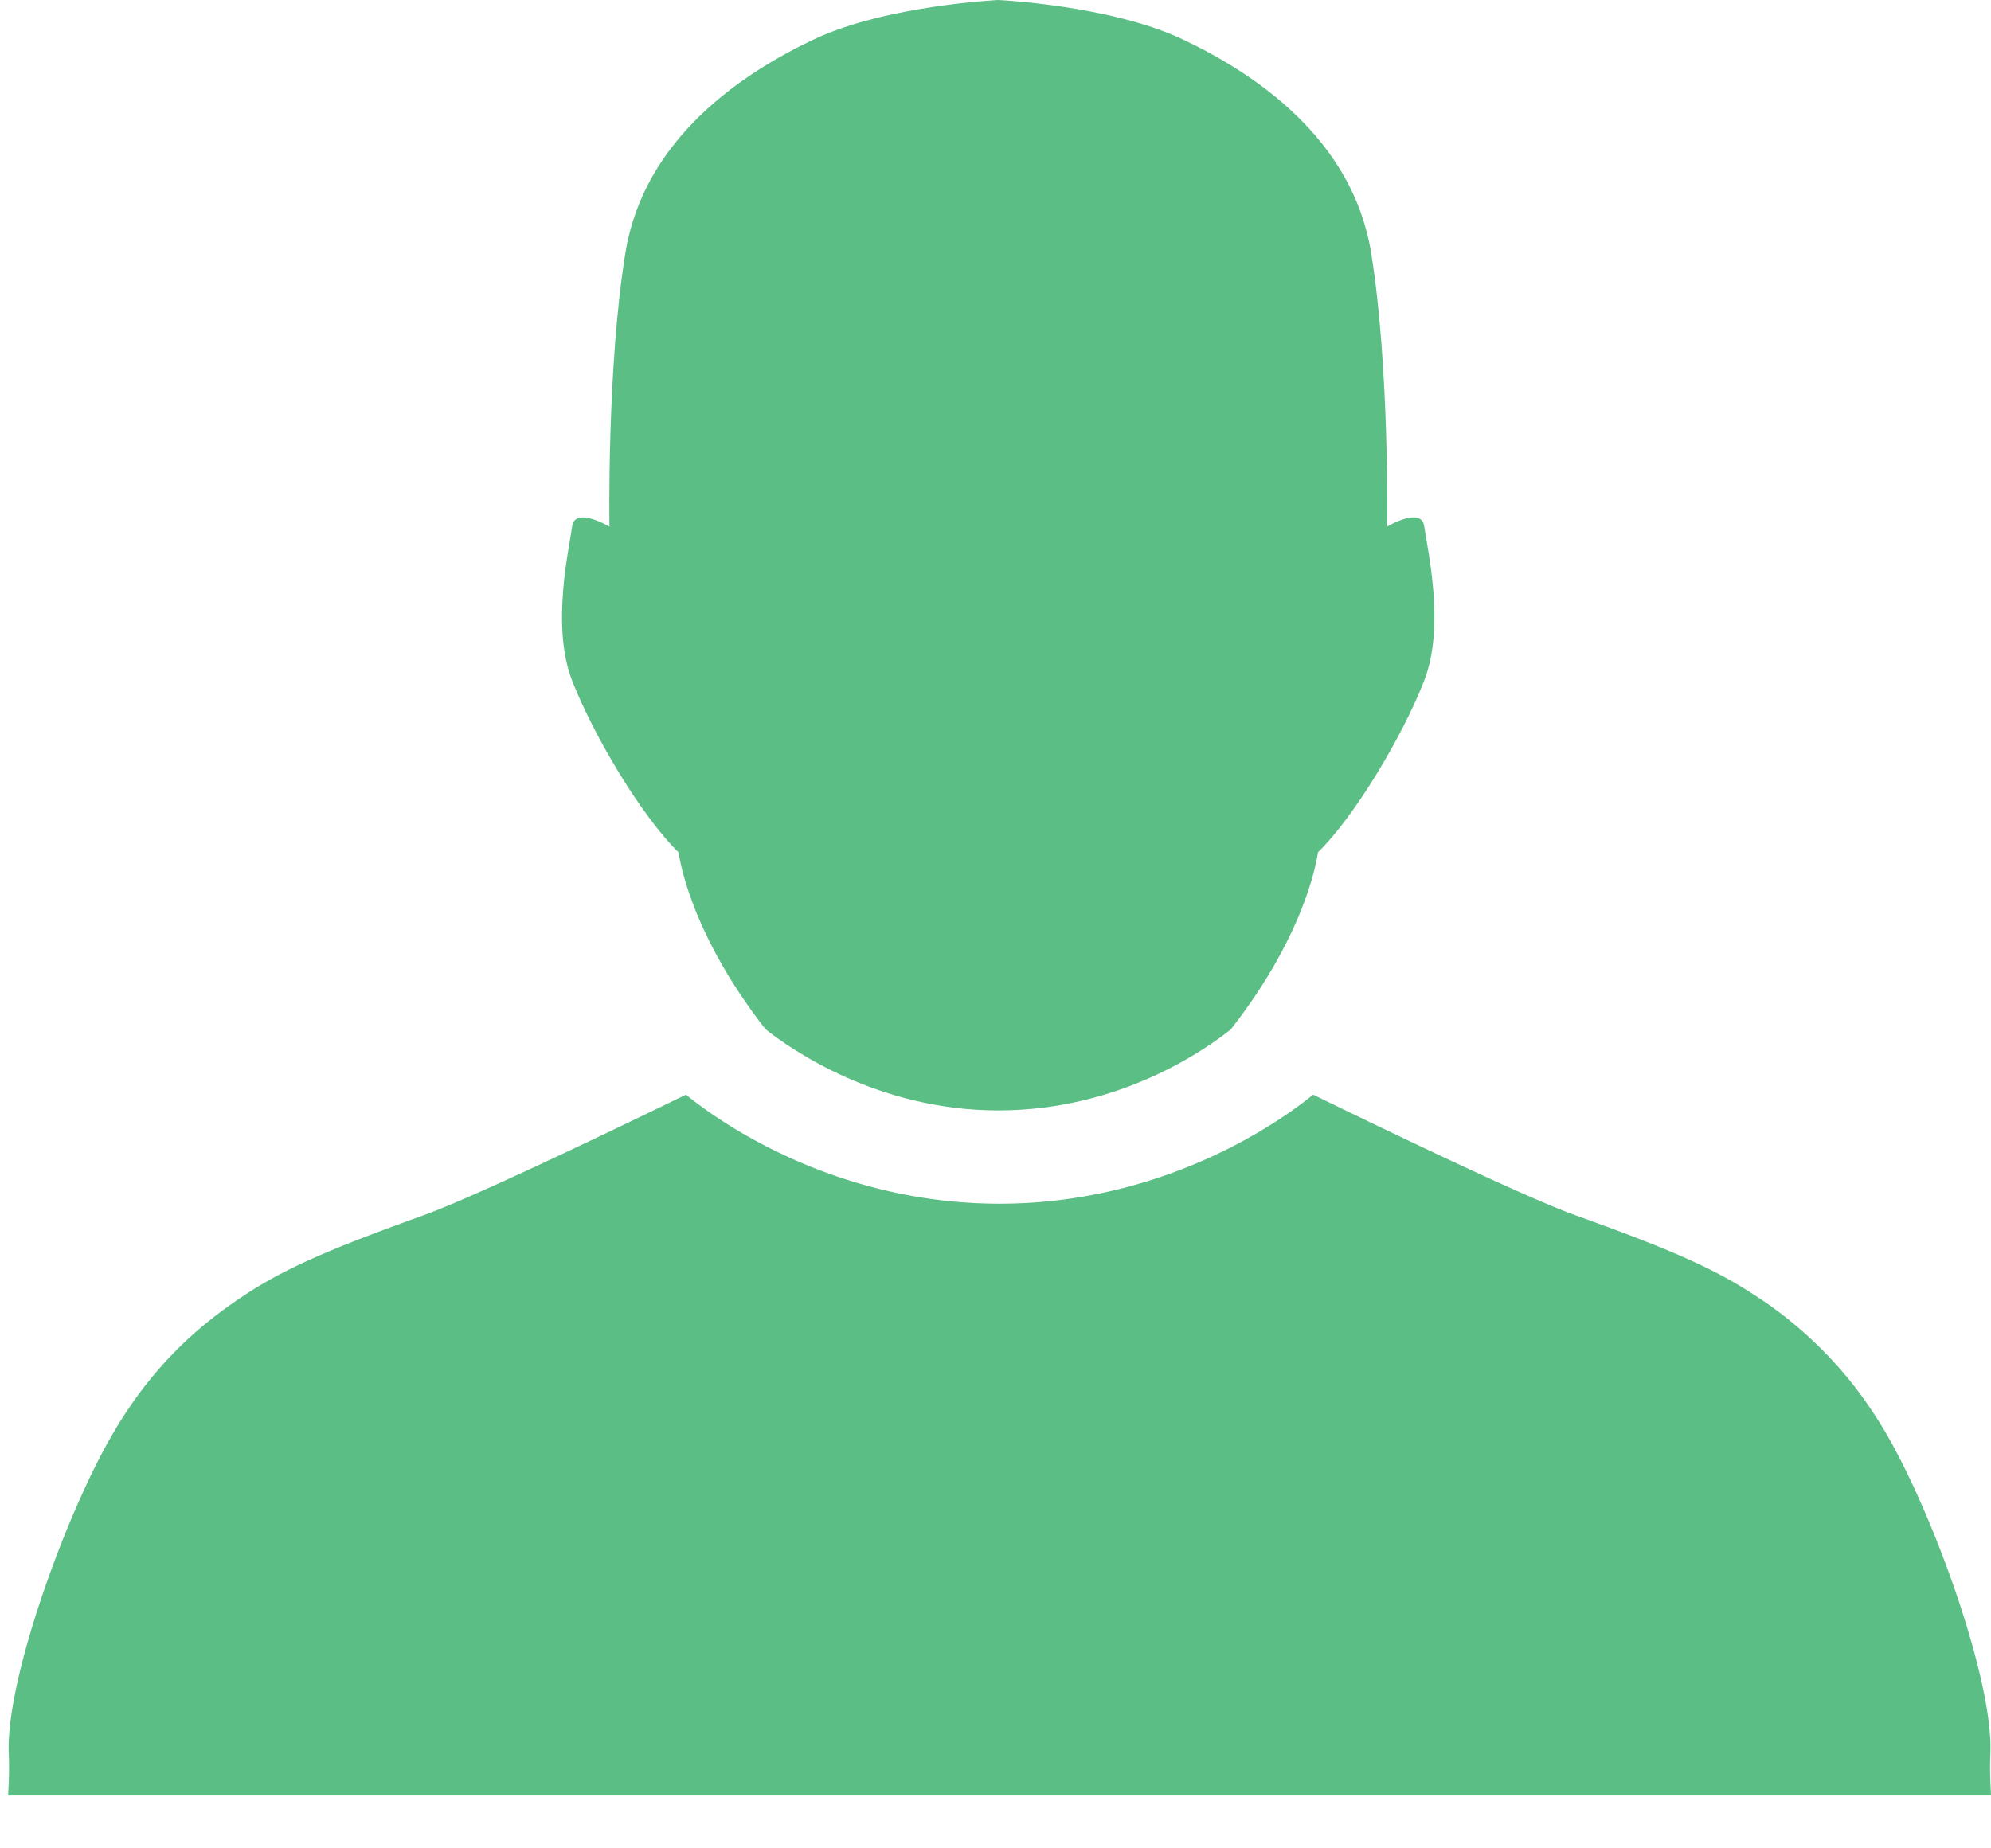 <svg xmlns="http://www.w3.org/2000/svg" width="28" height="26" viewBox="0 0 28 26">
    <g fill="#5BBE85" fill-rule="evenodd">
        <path d="M28 25.257c-.005-.135-.021-.318-.009-.595.04-.949-.682-3.032-1.325-4.244a6.412 6.412 0 0 0-.517-.825 5.685 5.685 0 0 0-1.53-1.411c-.643-.418-1.447-.72-2.492-1.098-.673-.245-2.473-1.107-3.66-1.686-.353.29-2.005 1.534-4.41 1.534-2.406 0-4.057-1.244-4.41-1.534-1.189.579-2.987 1.44-3.662 1.686-1.044.379-1.847.68-2.49 1.098-.641.417-1.405 1.023-2.048 2.236C.805 21.63.083 23.713.123 24.662c.012.277-.004.46-.008.595h27.884z"/>
        <path d="M9.544 11.99s.12 1.077 1.222 2.488c.352.278 1.575 1.142 3.273 1.142 1.709 0 2.92-.86 3.27-1.14 1.105-1.412 1.225-2.49 1.225-2.49.523-.513 1.198-1.649 1.496-2.419.3-.77.039-1.87 0-2.163-.036-.294-.523 0-.523 0s.037-2.237-.224-3.85c-.262-1.615-1.648-2.532-2.66-3.009C15.611.074 14.039 0 14.039 0s-1.573.075-2.585.55c-1.01.477-2.397 1.394-2.659 3.009-.262 1.613-.224 3.85-.224 3.85s-.489-.294-.526 0c-.036.293-.299 1.392 0 2.163.3.77.974 1.906 1.5 2.42"/>
    </g>
</svg>
